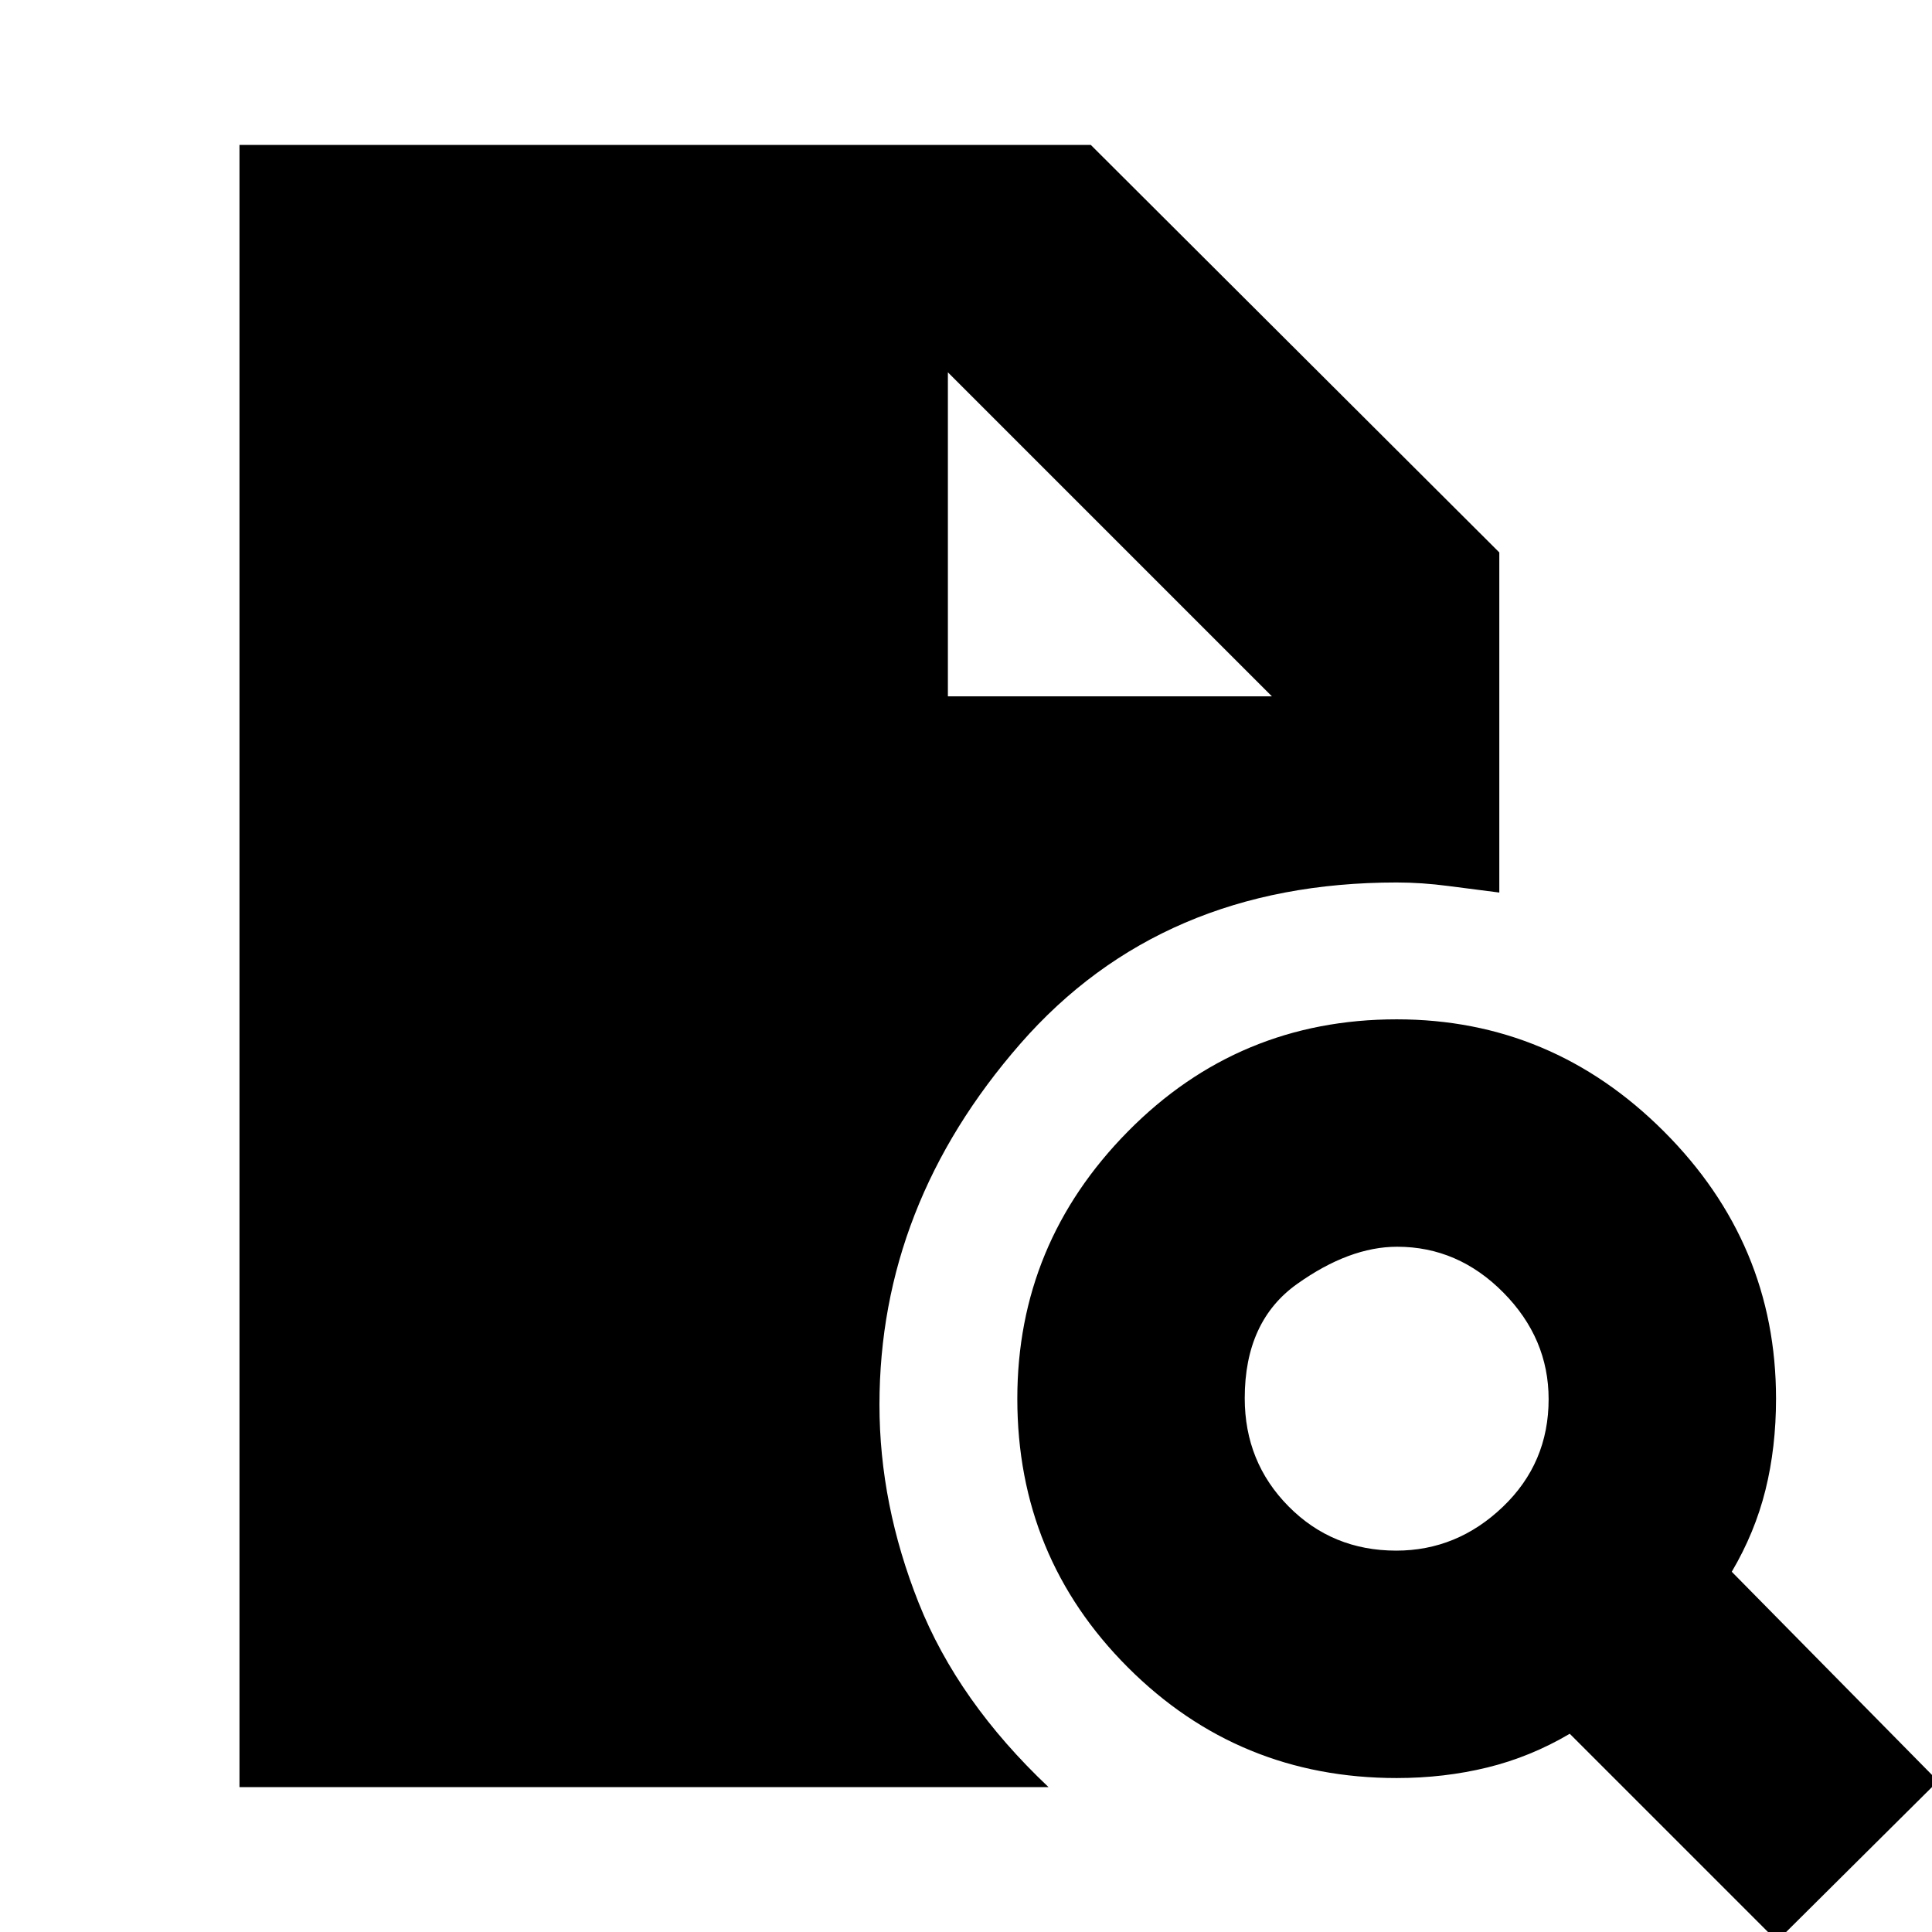 <svg xmlns="http://www.w3.org/2000/svg" height="20" viewBox="0 -960 960 960" width="20"><path d="M693.76-189.5q30.24 0 52.99-21.76 22.75-21.76 22.75-53.5 0-30.24-22.51-52.99-22.51-22.75-52.75-22.75-23.74 0-49.74 18.51-26 18.51-26 56.75 0 31.74 21.76 53.74 21.76 22 53.5 22ZM883 4.5l-103-103Q760.5-87 739.06-81.75 717.61-76.5 694-76.5q-78.58 0-133.54-54.96Q505.5-186.42 505.5-265q0-77.08 54.96-132.79Q615.42-453.5 694-453.5q77.08 0 132.79 55.71Q882.5-342.08 882.5-265q0 24.22-5.25 45.36T860.5-179L963-75 883 4.5ZM119-72v-816h423l203 202.5v169q-12-1.5-25.29-3.25T694-521.5q-117 0-187 80.13-70 80.12-70 179.37 0 49.5 19.5 98.5T521-72H119Zm352-542h161L471-775l161 161-161-161v161Z"/></svg>